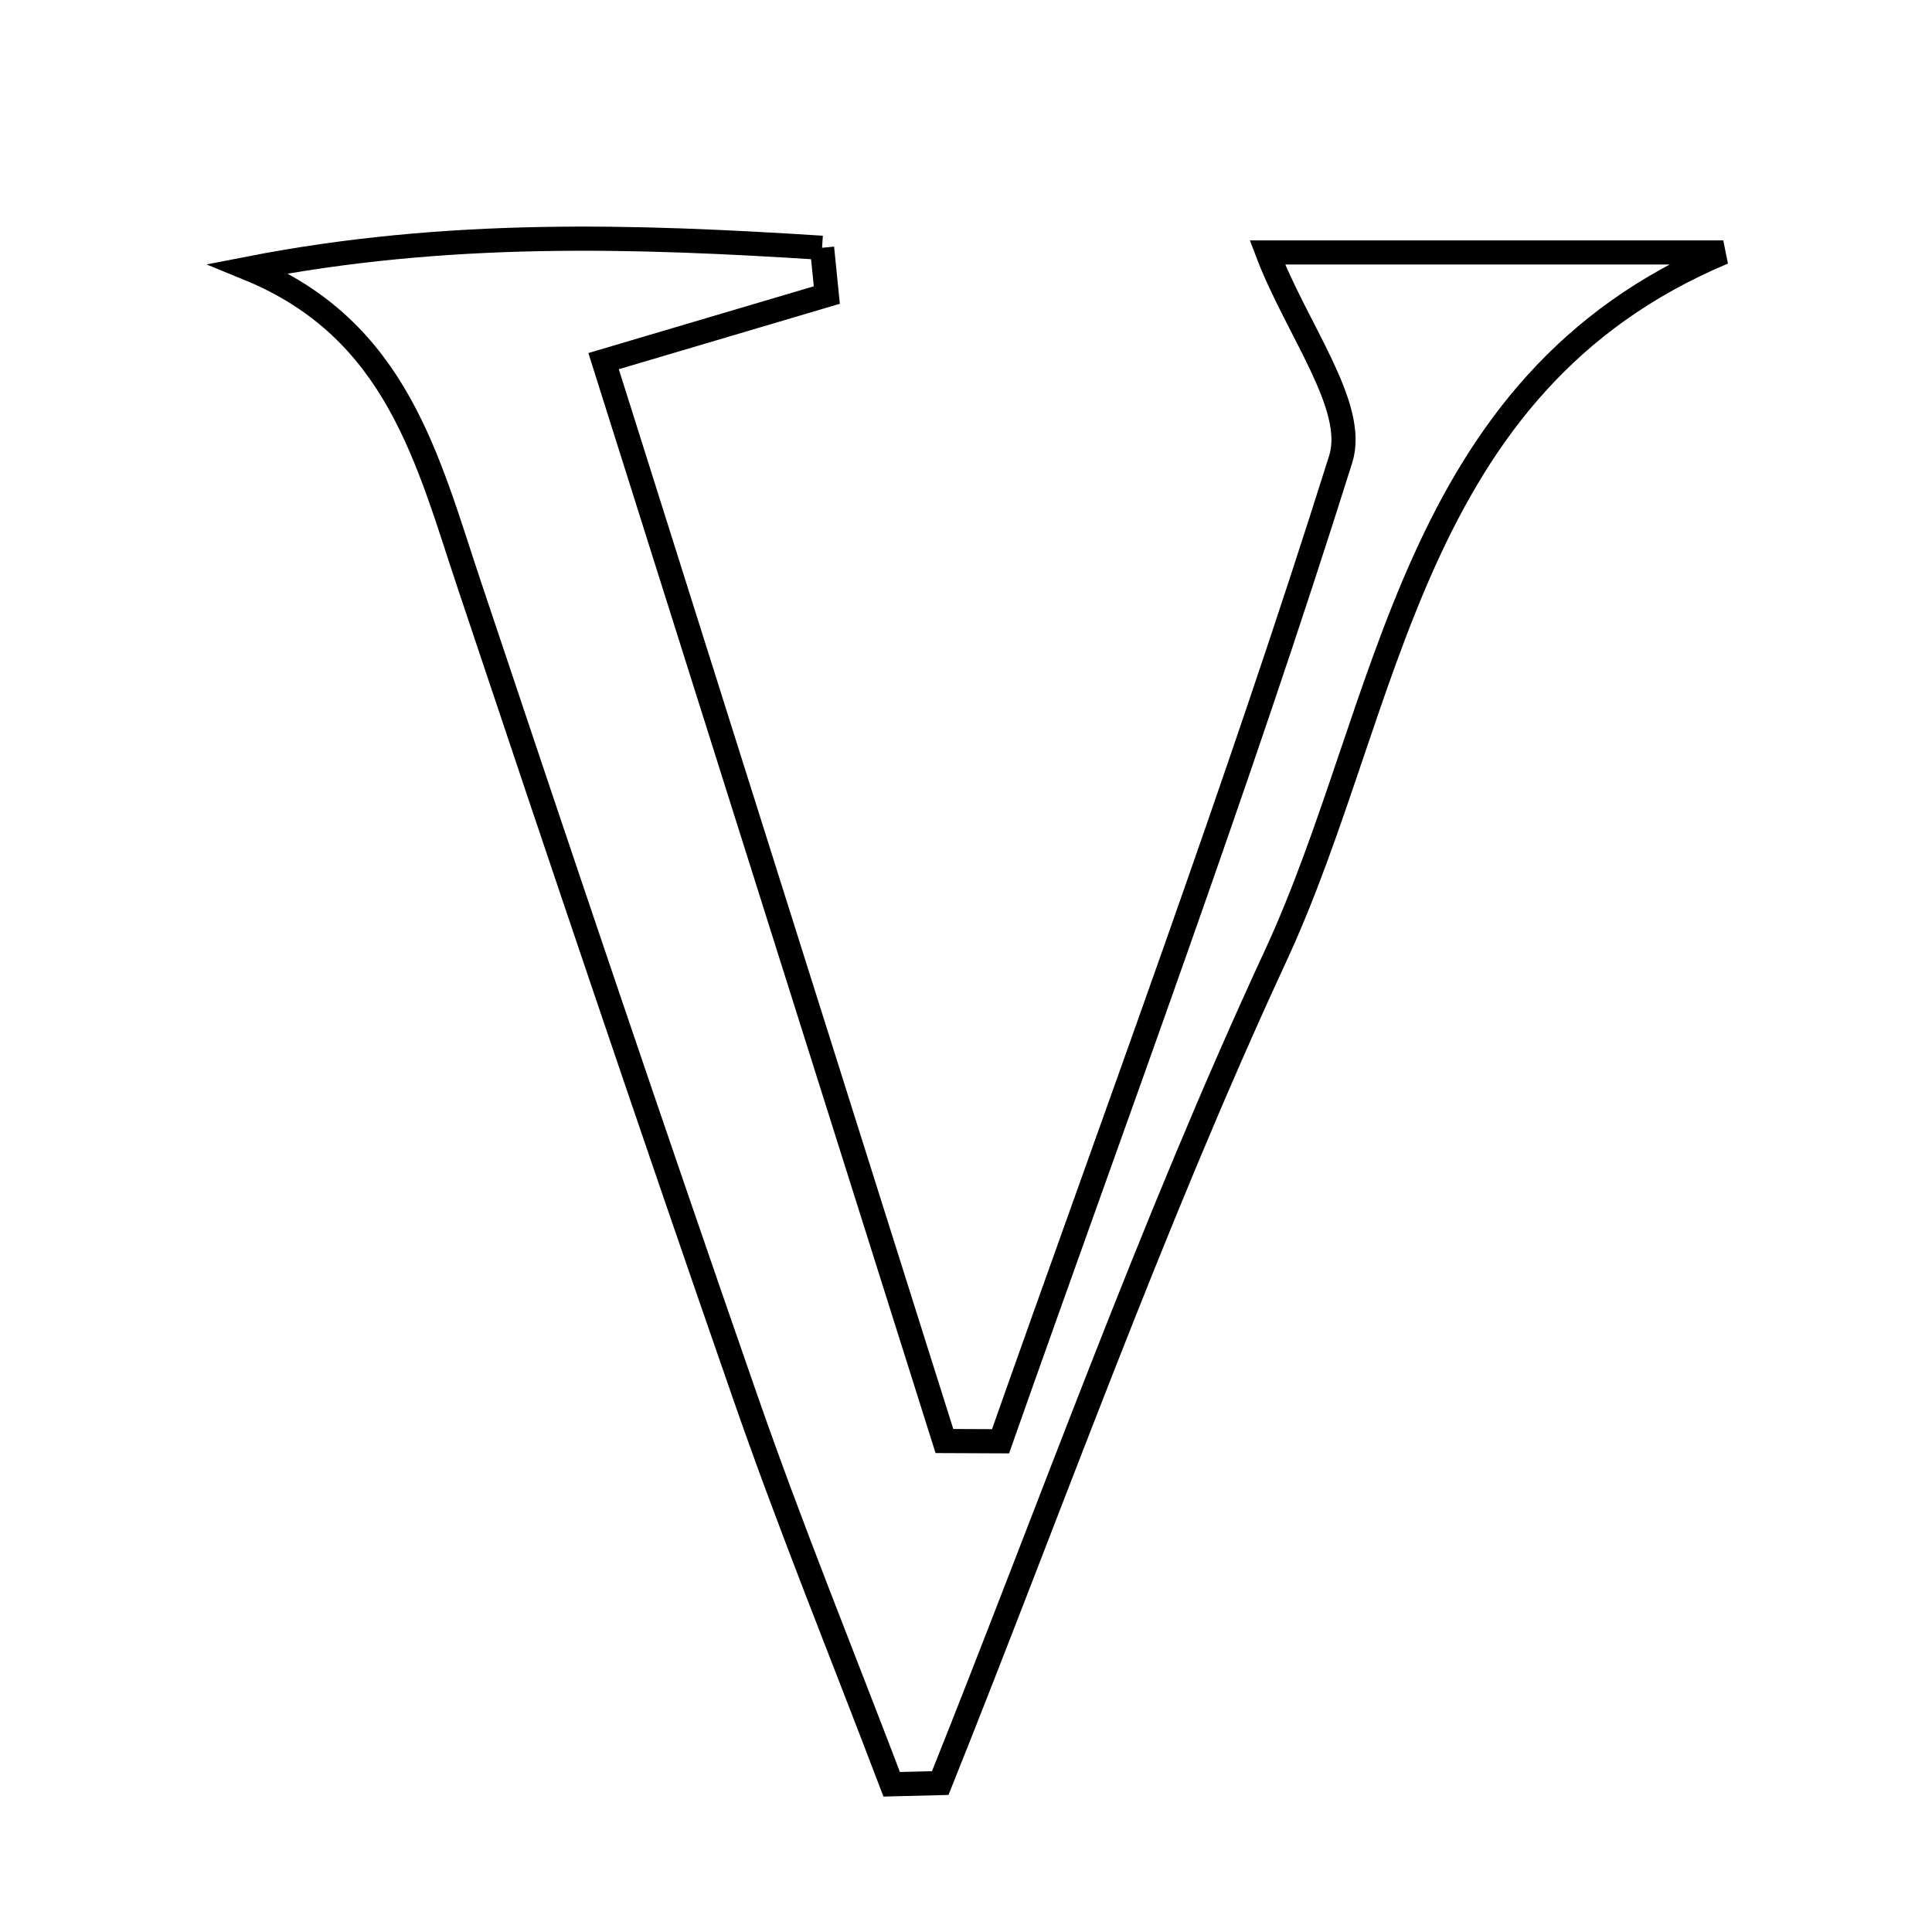 <svg xmlns="http://www.w3.org/2000/svg" viewBox="0.0 0.0 24.0 24.0" height="200px" width="200px"><path fill="none" stroke="black" stroke-width=".3" stroke-opacity="1.0"  filling="0" d="M10.212 3.078 C10.231 3.273 10.251 3.469 10.271 3.665 C9.504 3.892 8.736 4.119 7.498 4.486 C8.94 9.055 10.336 13.478 11.732 17.901 C11.964 17.902 12.196 17.903 12.429 17.904 C13.861 13.844 15.365 9.807 16.655 5.703 C16.86 5.049 16.107 4.093 15.744 3.136 C17.486 3.136 19.446 3.136 21.407 3.136 C17.49 4.781 17.288 8.766 15.843 11.881 C14.292 15.228 13.054 18.721 11.68 22.15 C11.479 22.155 11.278 22.16 11.077 22.165 C10.47 20.568 9.824 18.984 9.263 17.371 C8.095 14.015 6.961 10.648 5.834 7.278 C5.314 5.726 4.939 4.094 3.087 3.336 C5.562 2.853 7.888 2.929 10.212 3.078"></path></svg>